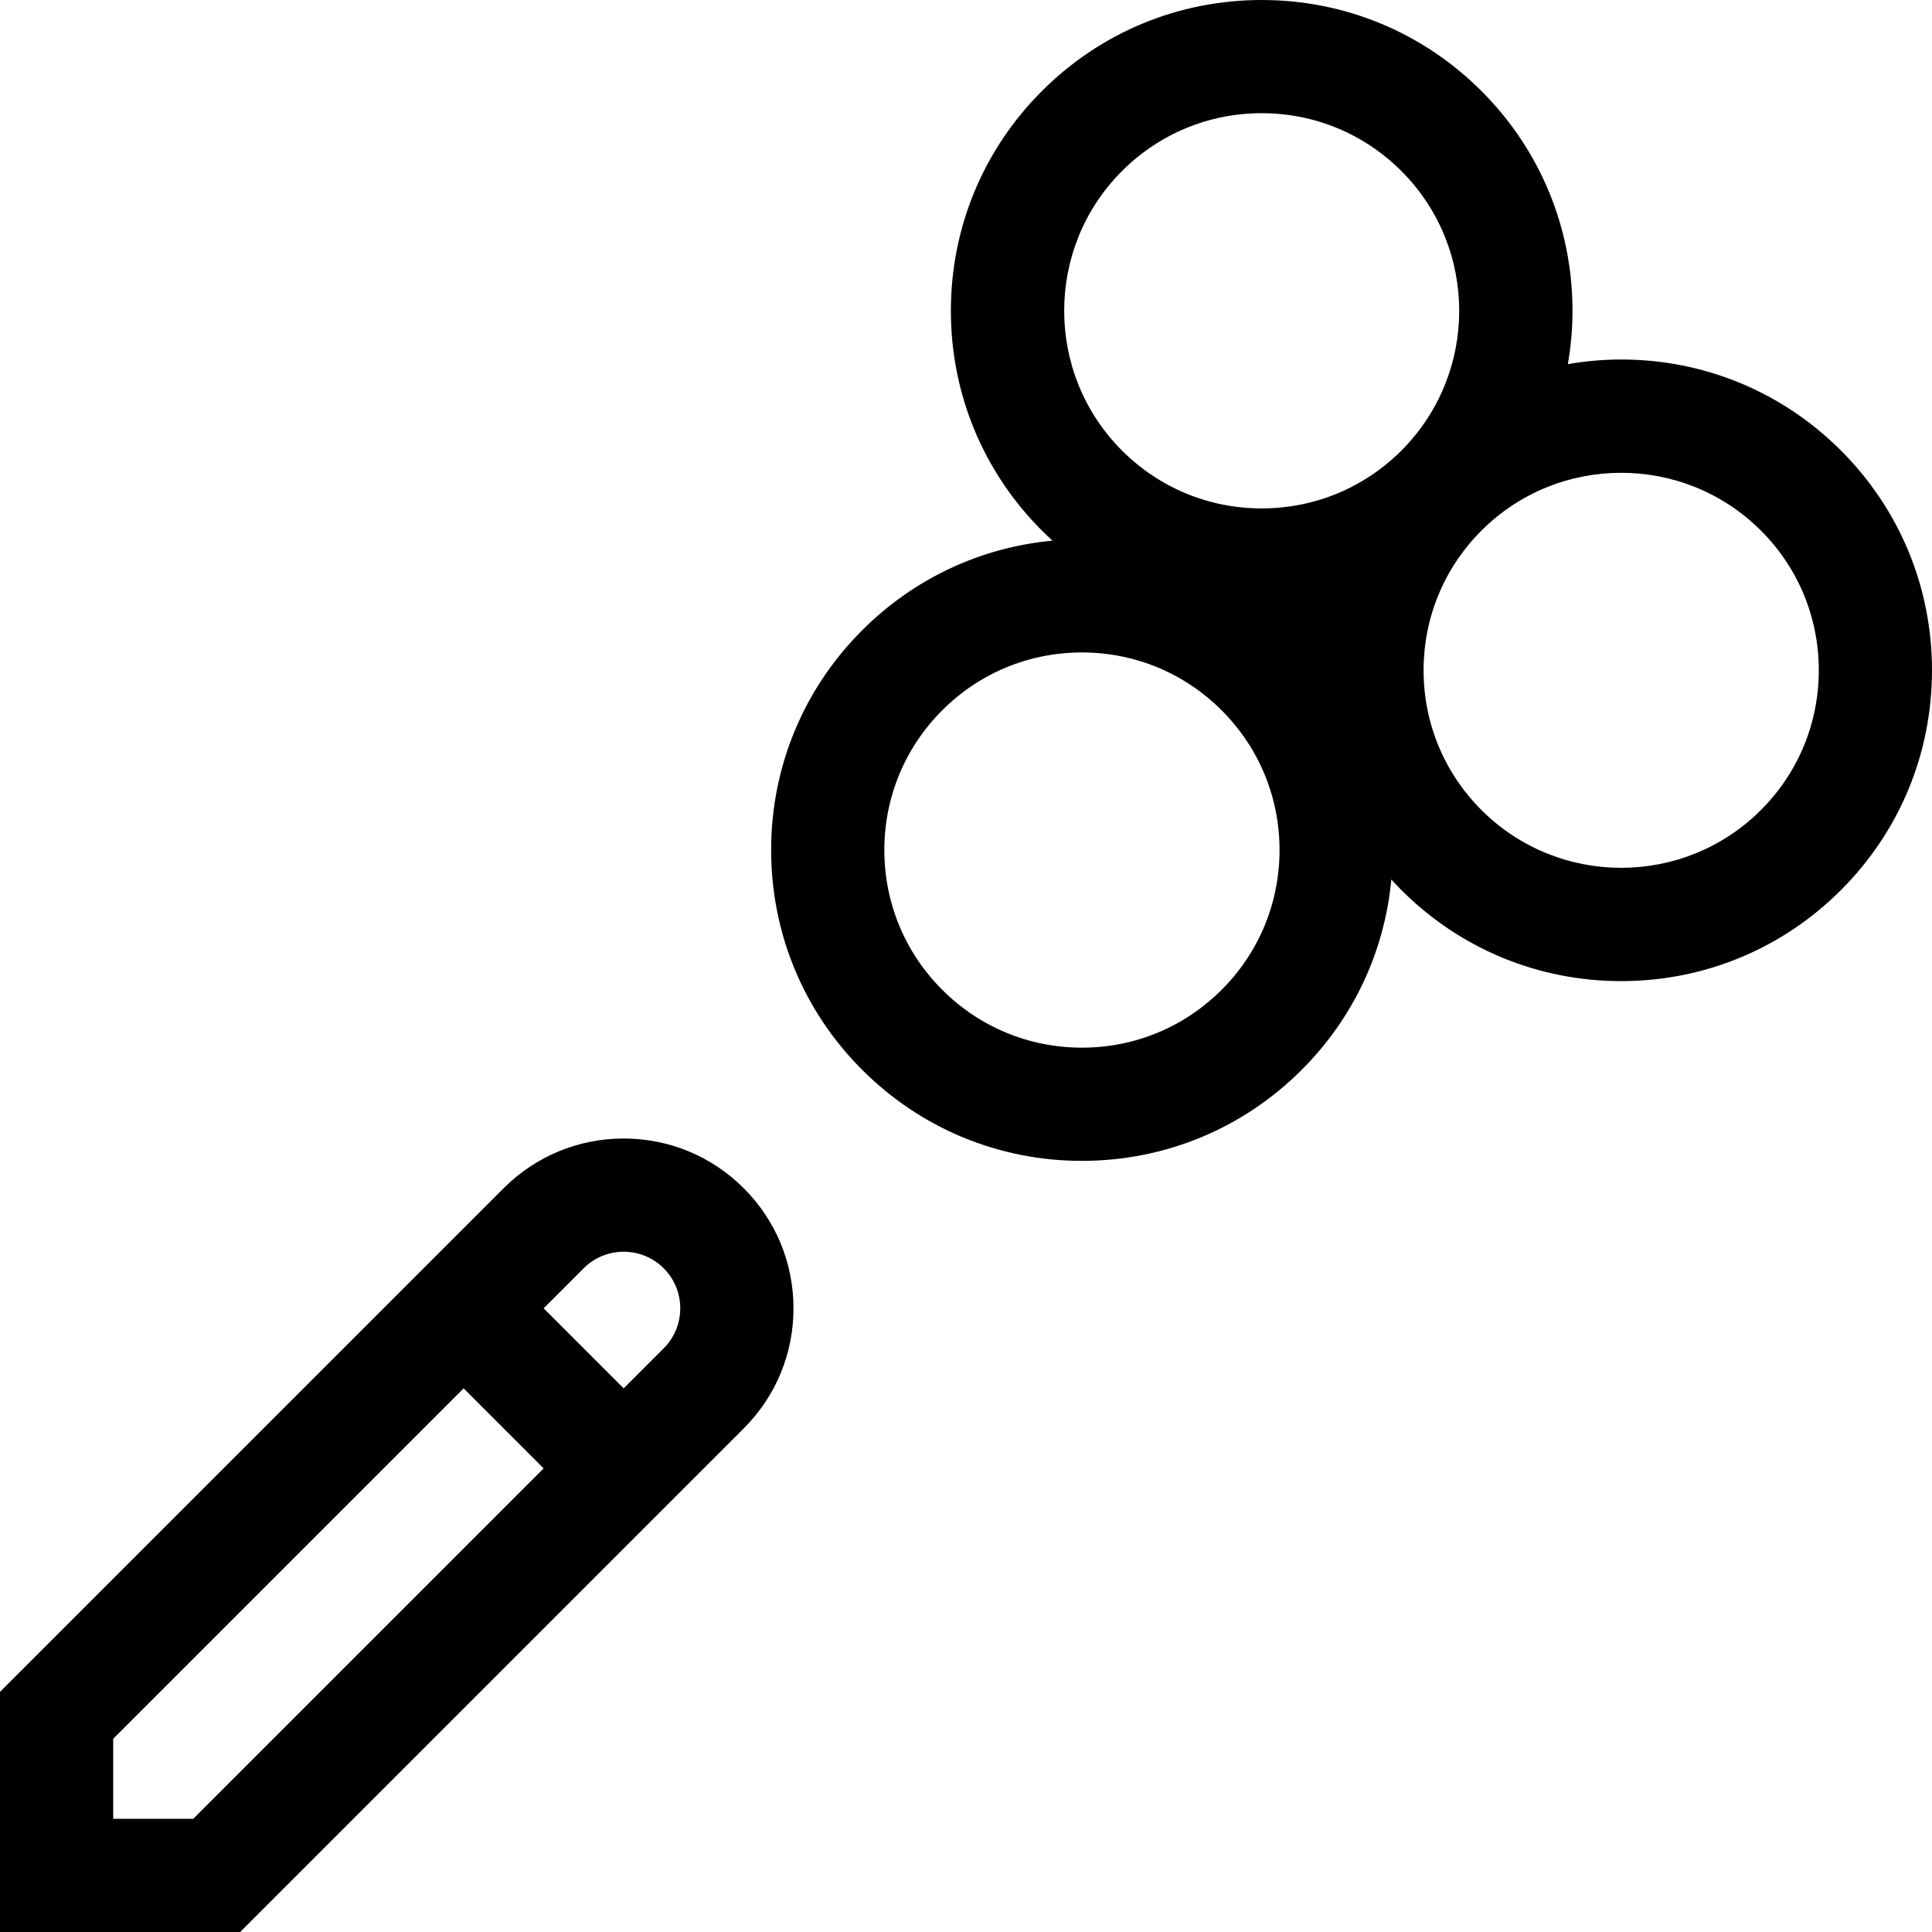 <svg id="Capa_1" enable-background="new 0 0 512 512" height="512" viewBox="0 0 512 512" width="512" xmlns="http://www.w3.org/2000/svg"><g><path d="m204.358 225.274c0 22.001 8.568 42.686 24.125 58.243s36.241 24.125 58.242 24.125 42.685-8.568 58.242-24.125c13.702-13.702 21.974-31.383 23.754-50.437.867.95 1.753 1.887 2.669 2.802 15.557 15.557 36.241 24.125 58.242 24.125s42.685-8.568 58.242-24.125c15.558-15.558 24.126-36.242 24.126-58.243s-8.568-42.685-24.125-58.242-36.241-24.125-58.242-24.125c-4.787 0-9.506.43-14.129 1.225.795-4.623 1.225-9.342 1.225-14.129 0-22.001-8.568-42.685-24.125-58.242s-36.242-24.126-58.243-24.126-42.686 8.568-58.243 24.125-24.125 36.241-24.125 58.242 8.568 42.685 24.125 58.242c.915.915 1.852 1.802 2.802 2.669-19.054 1.78-36.736 10.052-50.438 23.754-15.556 15.557-24.124 36.241-24.124 58.242zm167.033-105.878c-9.891 9.891-23.042 15.338-37.029 15.338s-27.138-5.447-37.029-15.338c-20.418-20.418-20.418-53.641 0-74.059 9.89-9.89 23.041-15.337 37.028-15.337s27.138 5.447 37.029 15.338c20.419 20.418 20.419 53.641.001 74.058zm5.875 58.243c0-13.988 5.447-27.138 15.338-37.029 10.209-10.209 23.619-15.313 37.029-15.313s26.82 5.104 37.029 15.313c9.891 9.89 15.338 23.041 15.338 37.029s-5.447 27.138-15.338 37.029c-20.418 20.418-53.641 20.418-74.059 0-9.89-9.891-15.337-23.042-15.337-37.029zm-142.908 47.635c0-13.988 5.447-27.138 15.338-37.029s23.042-15.338 37.029-15.338 27.138 5.447 37.029 15.338 15.338 23.042 15.338 37.029-5.447 27.138-15.338 37.029-23.042 15.338-37.029 15.338-27.138-5.447-37.029-15.338c-9.89-9.89-15.338-23.041-15.338-37.029z"/><path d="m0 448.36v63.64h63.64l133.462-133.462c8.5-8.499 13.18-19.8 13.18-31.82s-4.681-23.32-13.18-31.82-19.8-13.18-31.82-13.18-23.321 4.681-31.82 13.18zm175.889-91.035-10.607 10.607-21.214-21.214 10.607-10.607c5.849-5.849 15.365-5.849 21.214 0s5.849 15.365 0 21.214zm-145.889 103.462 92.856-92.857 21.214 21.214-92.857 92.856h-21.213z"/></g></svg>